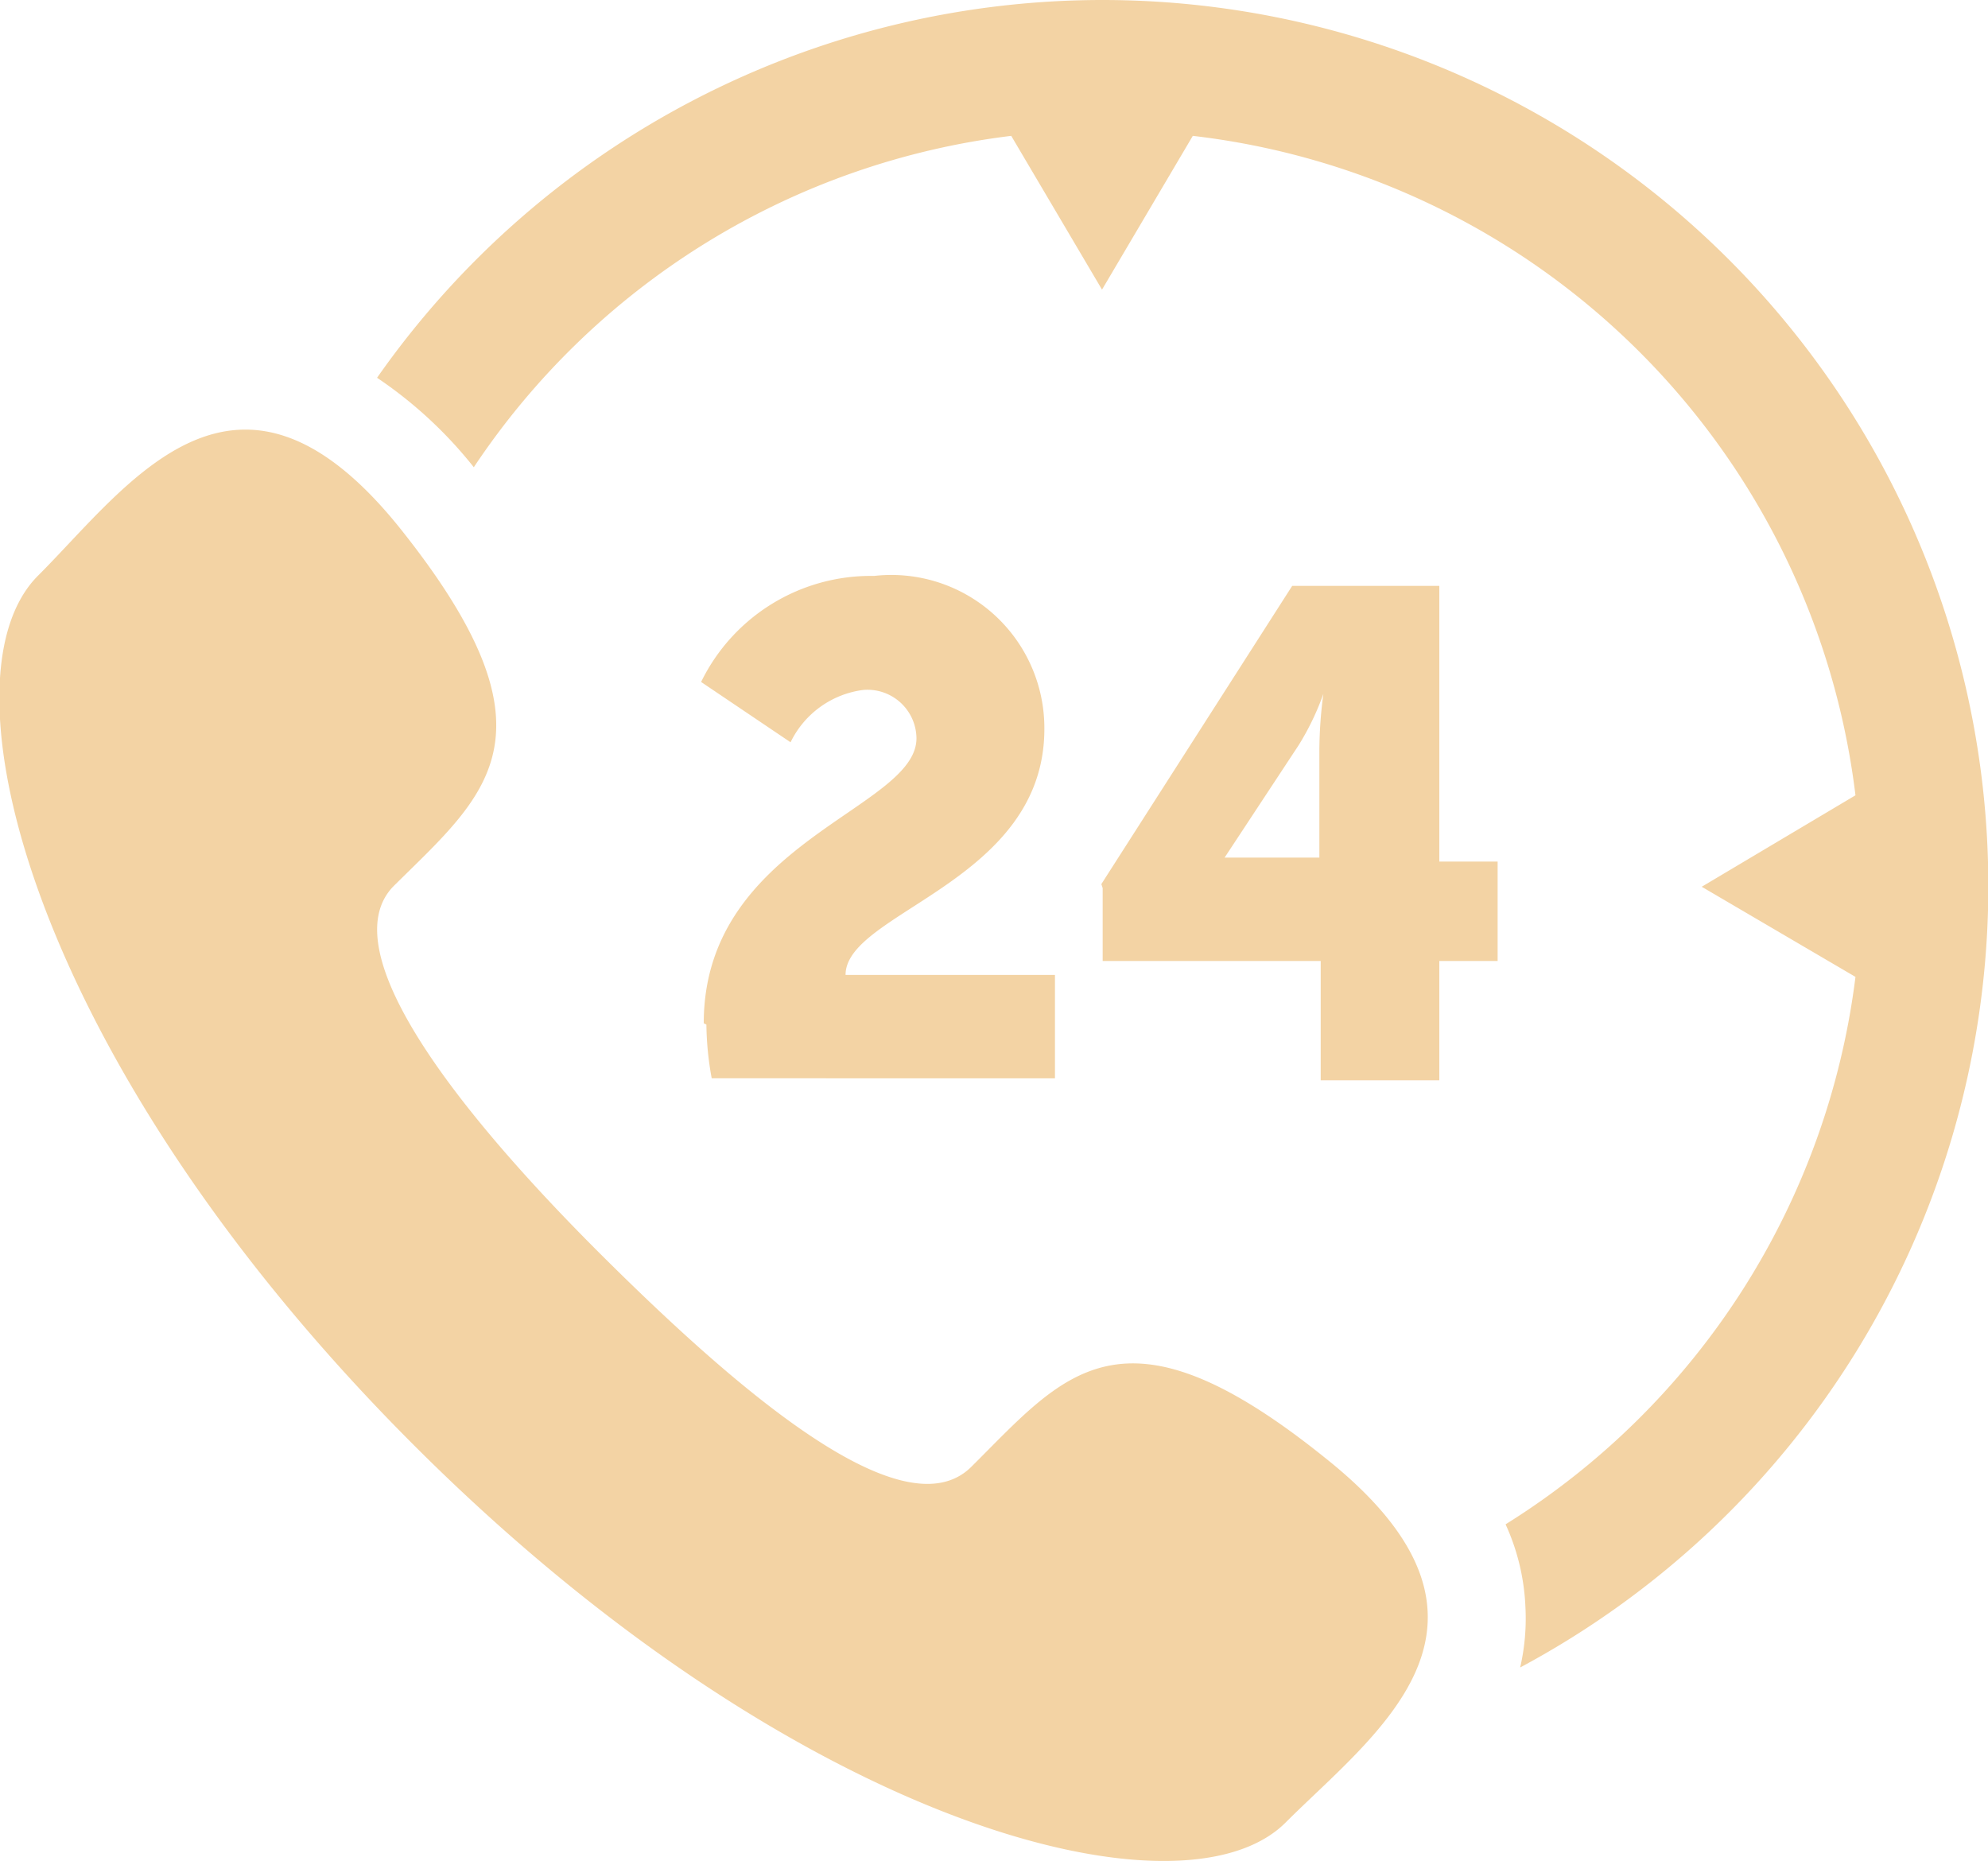 <svg xmlns="http://www.w3.org/2000/svg" viewBox="0 0 30 28.08"><defs><style>.cls-1{fill:#f3d3a4;}</style></defs><title>home</title><g id="menu"><path class="cls-1" d="M16.63,0A13.37,13.37,0,0,0,5.69,5.7,6.48,6.48,0,0,1,7.15,7.05a11.4,11.4,0,0,1,8.11-5l1.37,2.32L18,2.05A11.4,11.4,0,0,1,28,12l-2.32,1.38L28,14.74A11.39,11.39,0,0,1,22.72,23a3.32,3.32,0,0,1,.3,1.26,3.28,3.28,0,0,1-.08.9A13.37,13.37,0,0,0,16.63,0ZM20,22c-3.08-2.48-3.94-1.26-5.34.13-1,1-3.44-1.06-5.58-3.19S5,14.36,5.93,13.38C7.32,12,8.54,11.12,6.06,8S1.94,7.32.58,8.68C-1,10.24.5,16.07,6.26,21.82S17.84,29.06,19.4,27.5C20.76,26.14,23.13,24.49,20,22Zm-9.38-6.56c0-2.74,3.21-3.23,3.21-4.3a.74.74,0,0,0-.8-.73,1.42,1.42,0,0,0-1.1.79l-1.35-.91a2.85,2.85,0,0,1,2.61-1.6A2.31,2.31,0,0,1,15.76,11c0,2.31-3,2.76-3,3.71h3.16v1.56H10.74A4.71,4.71,0,0,1,10.66,15.46Zm6-2.1L19.5,8.84h2.22V13h.88v1.5h-.88v1.8H19.93v-1.8H16.64v-1.1Zm3.29-.4V11.3a6.76,6.76,0,0,1,.06-.83h0a4,4,0,0,1-.37.77l-1.12,1.7v0Z"/></g></svg>